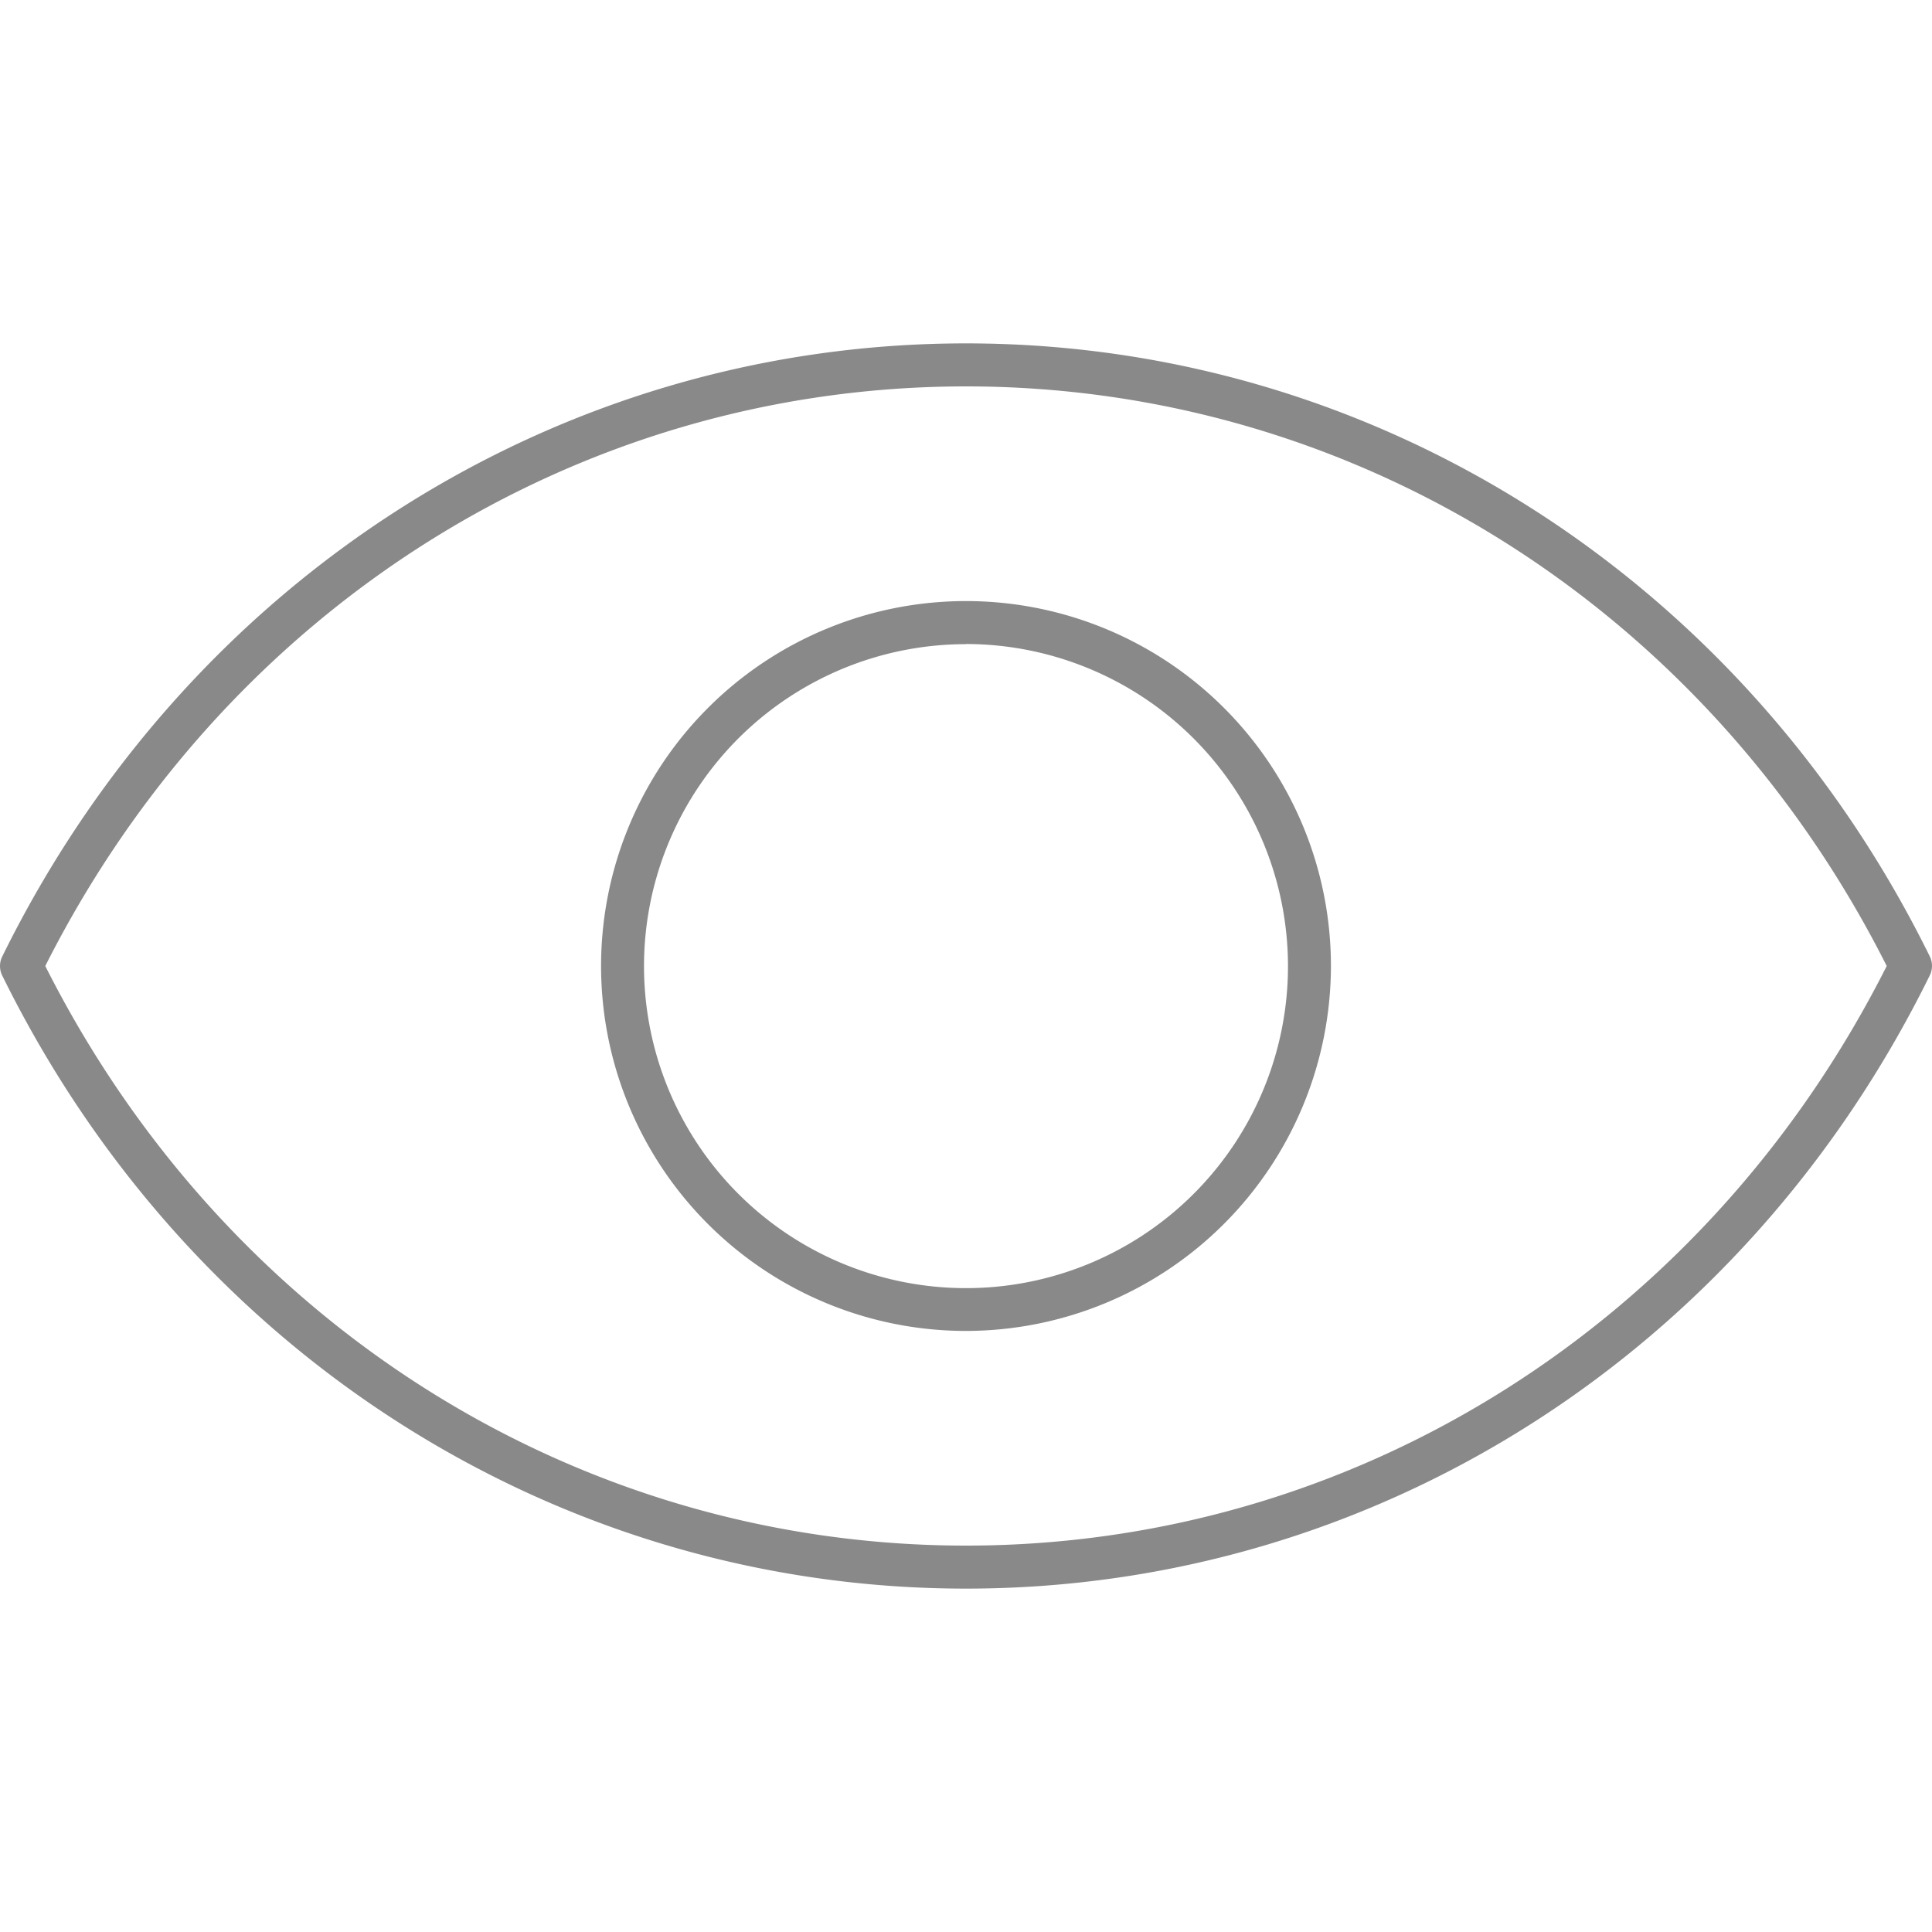 <svg id="Layer_1" data-name="Layer 1" xmlns="http://www.w3.org/2000/svg" viewBox="0 0 512 512"><defs><style>.cls-1{fill:#898989}</style></defs><path class="cls-1" d="M256 421C147.78 421 49.91 358.72.58 258.51a5.7 5.7 0 010-5C49.91 153.28 147.78 91 256 91s206.09 62.26 255.42 162.47a5.7 5.7 0 010 5C462.09 358.72 364.22 421 256 421zM12 256c47.78 94.82 141 153.6 244 153.6S452.17 350.82 500 256c-47.78-94.82-141-153.6-244-153.6S59.83 161.18 12 256z"/><path class="cls-1" d="M256 352.71A96.71 96.71 0 11352.71 256 96.82 96.82 0 01256 352.71zm0-182A85.33 85.33 0 10341.33 256 85.43 85.43 0 00256 170.67z"/></svg>